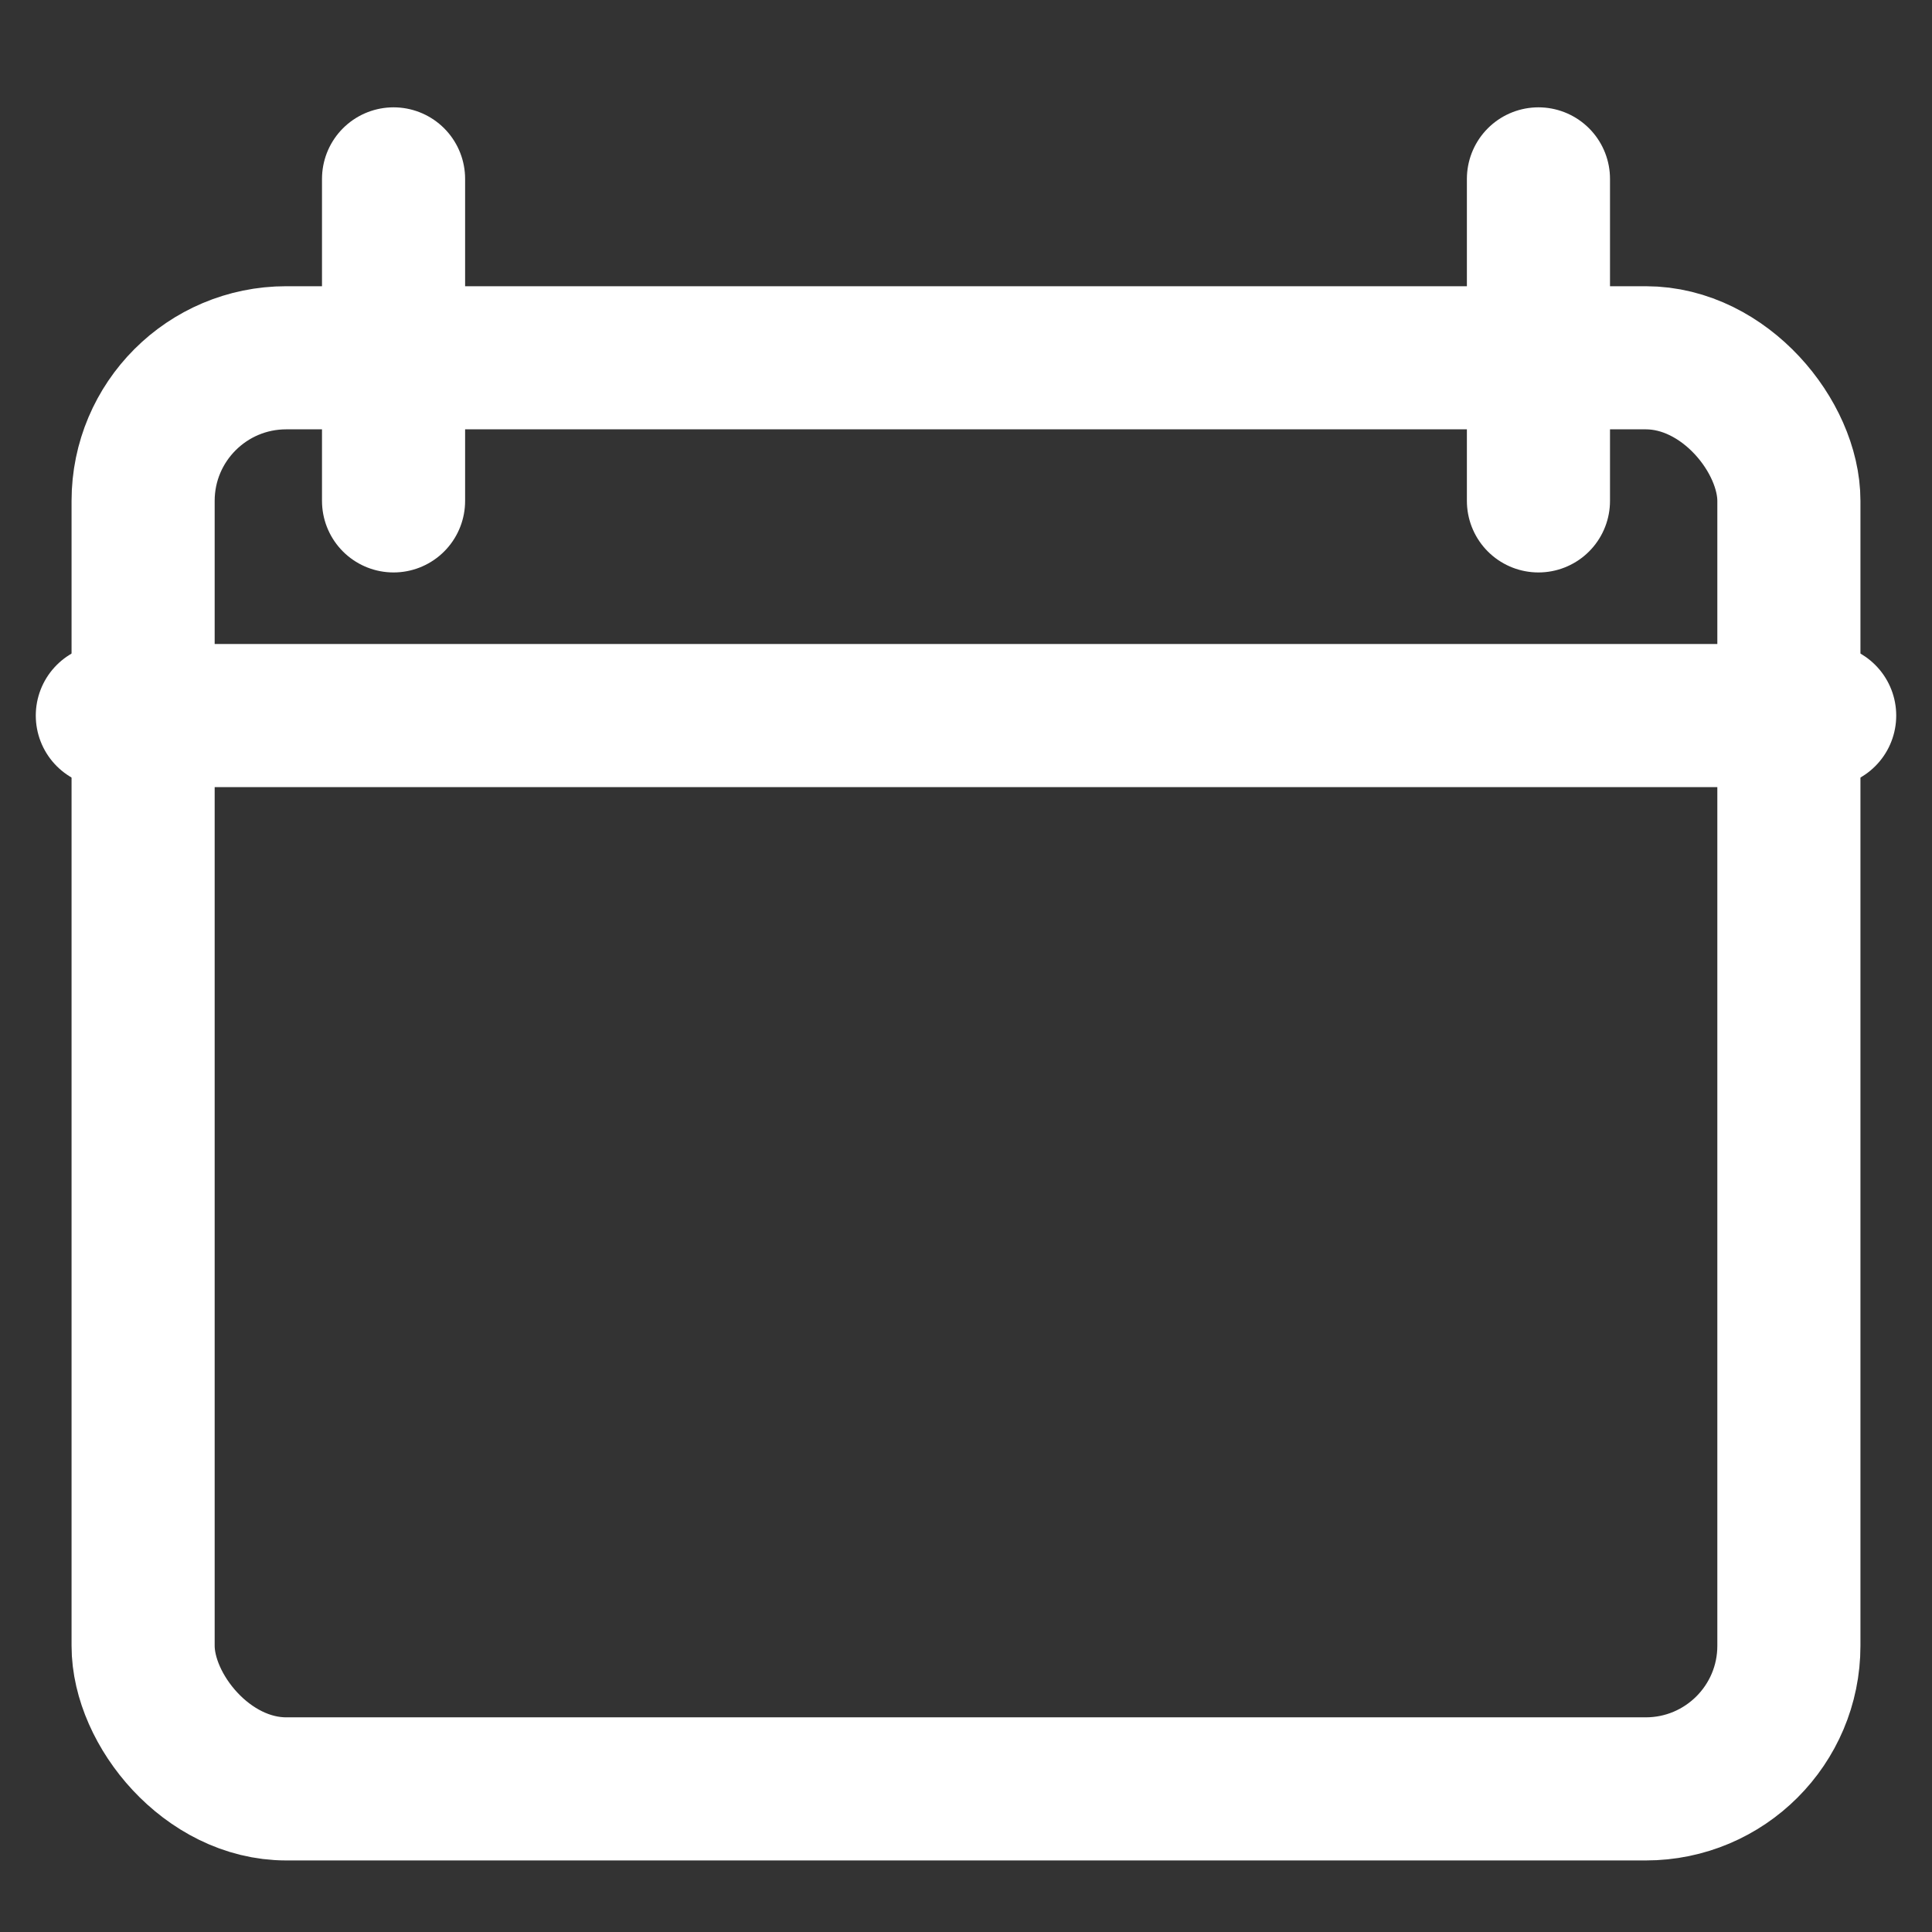 <svg width="27" height="27" viewBox="0 0 27 27" fill="none" xmlns="http://www.w3.org/2000/svg">
<rect x="0" y="0" width="27" height="27" fill="#333333" stroke="none"/>
<rect x="2" y="5" width="23" height="20" rx="2" stroke="white" stroke-width="2"/>
<mask id="path-2-inside-1" fill="white">
<rect x="5" y="14" width="7" height="7" rx="1"/>
</mask>
<rect x="5" y="14" width="7" height="7" rx="1" stroke="white" stroke-width="4" mask="url(#path-2-inside-1)"/>
<mask id="path-3-inside-2" fill="white">
<rect x="15" y="14" width="7" height="7" rx="1"/>
</mask>
<rect x="15" y="14" width="7" height="7" rx="1" stroke="white" stroke-width="4" mask="url(#path-3-inside-2)"/>
<path d="M1.5 10H13.5H25.5M5.5 7V2.5M21.5 7V2.5" stroke="white" stroke-width="2" stroke-linecap="round"/>
</svg>
